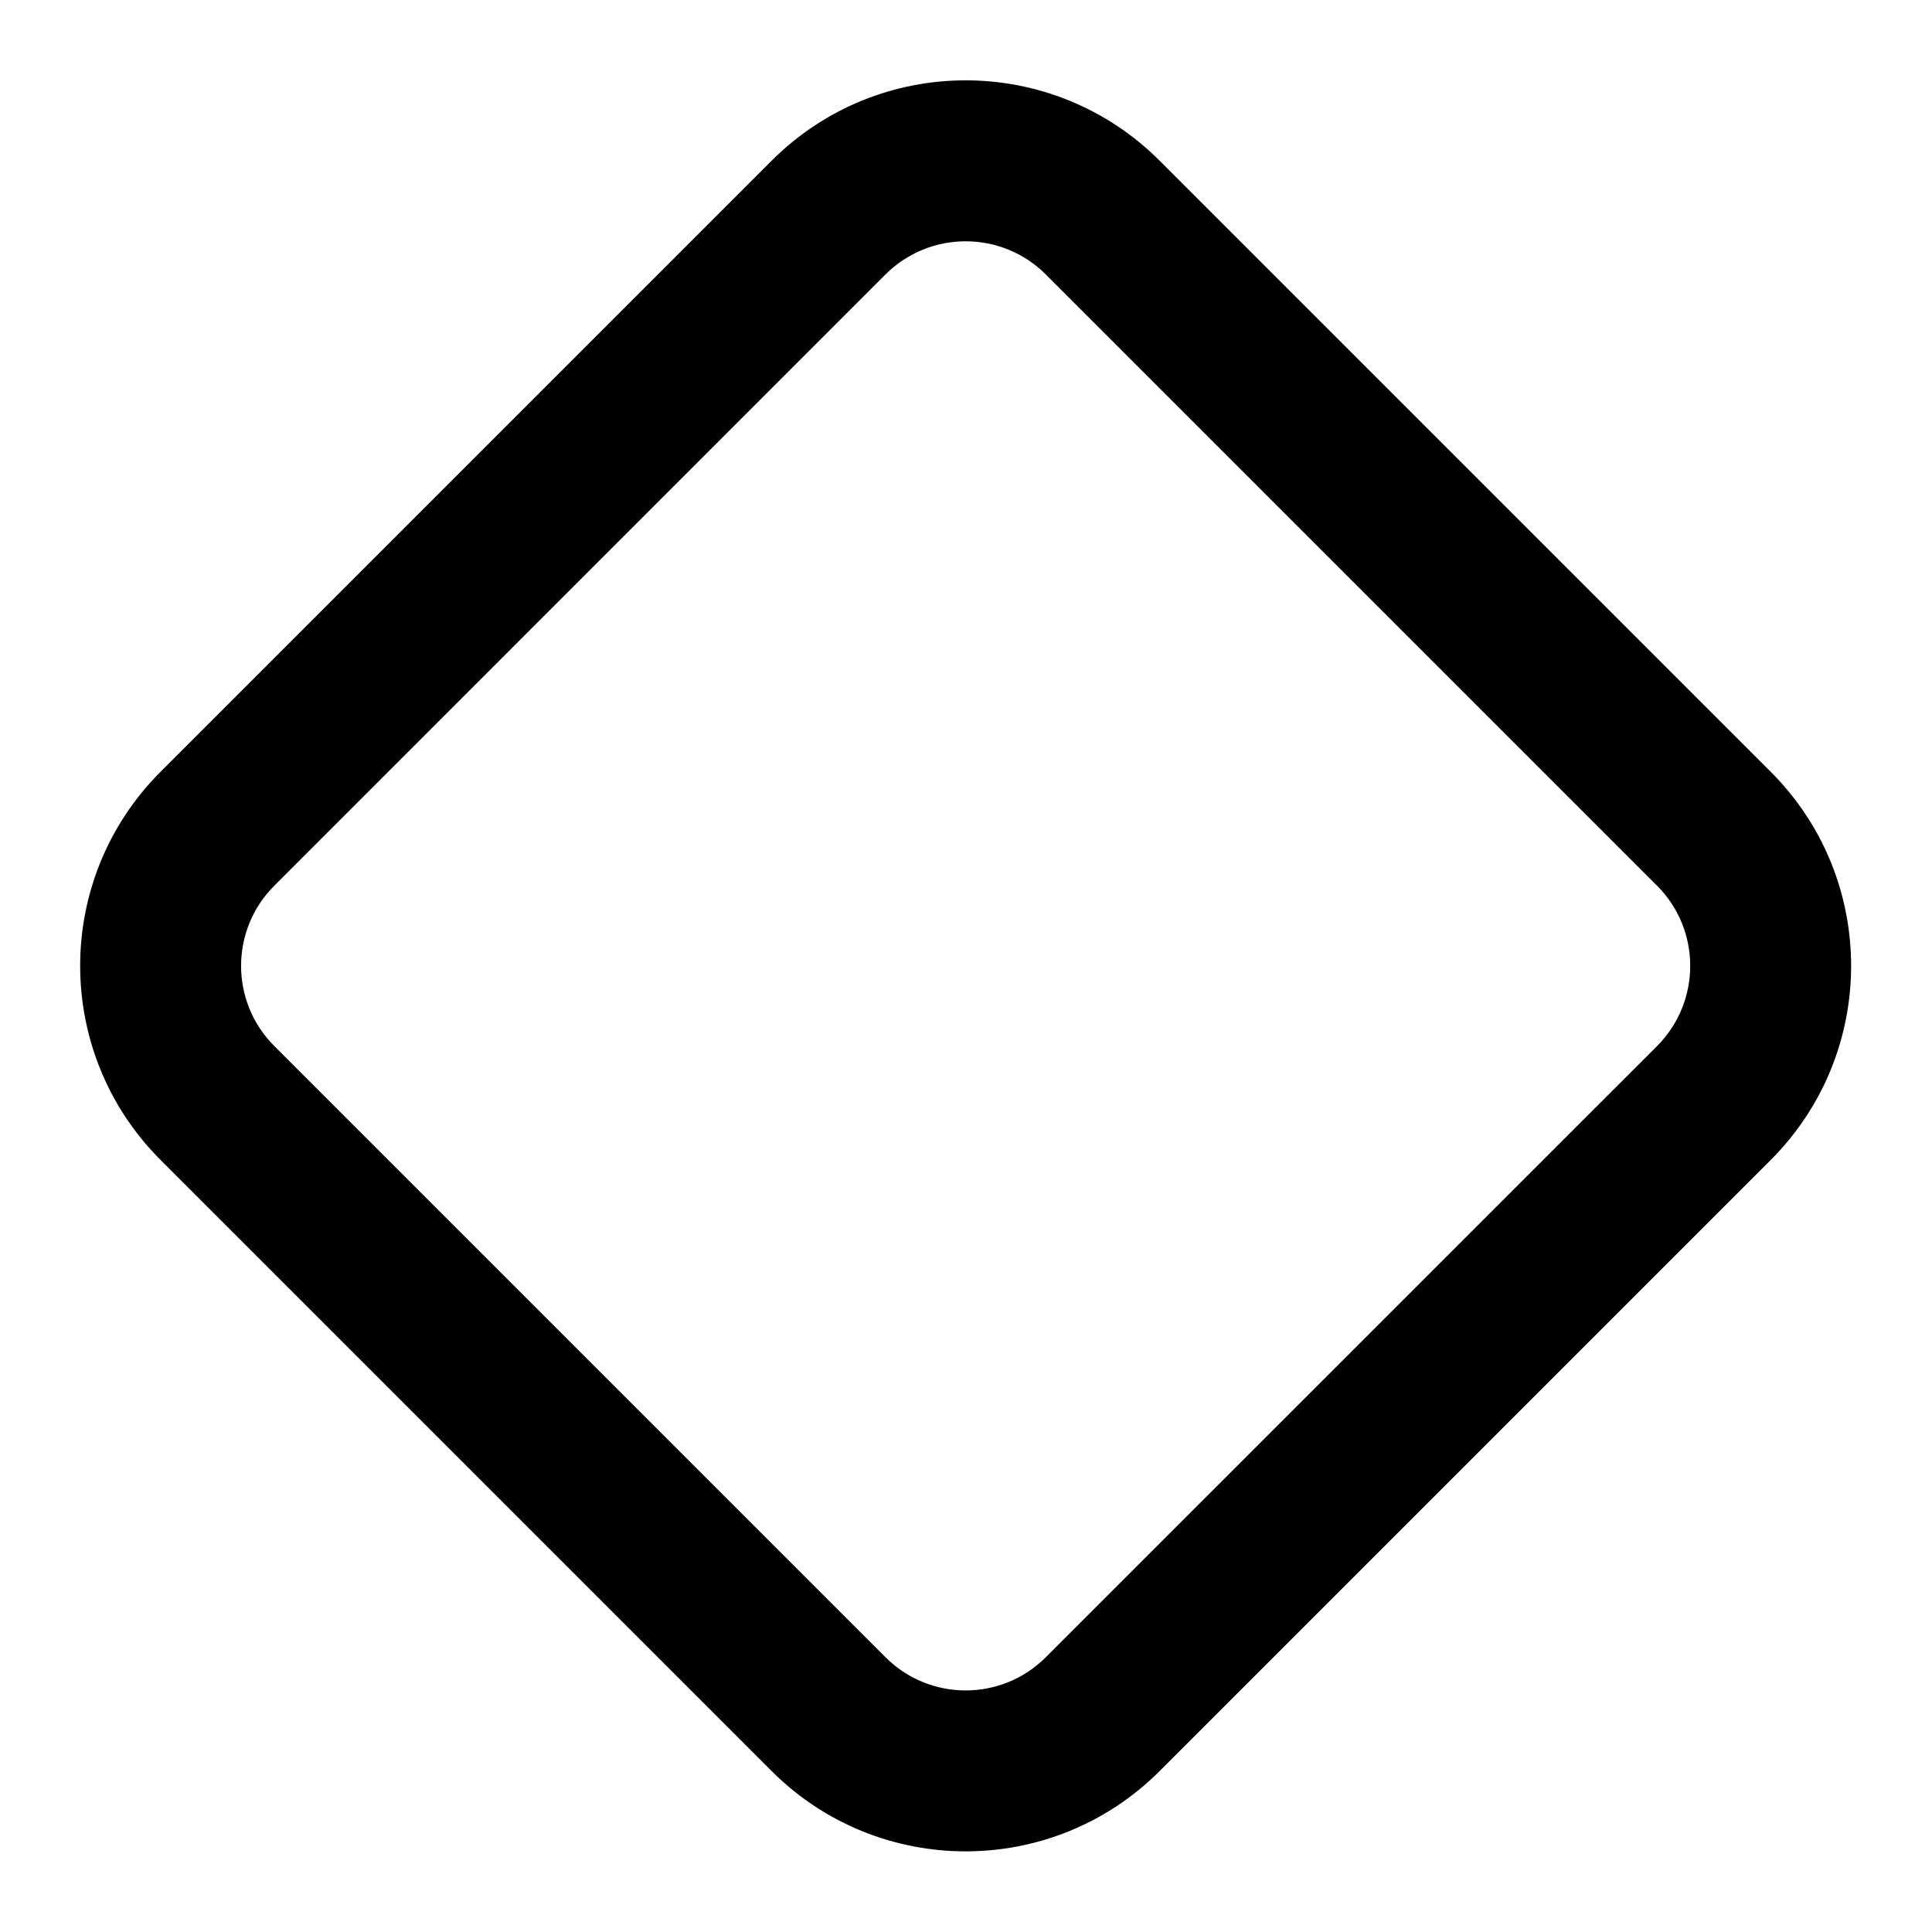 <svg viewBox="0 0 24 24" fill="none" xmlns="http://www.w3.org/2000/svg">
<path fill-rule="evenodd" clip-rule="evenodd" d="M12.992 3.41C12.442 2.86 11.55 2.86 10.999 3.41L3.408 11.002C2.857 11.552 2.857 12.444 3.408 12.995L10.999 20.586C11.55 21.137 12.442 21.137 12.992 20.586L20.584 12.995C21.134 12.444 21.134 11.552 20.584 11.002L12.992 3.41ZM9.585 1.997C10.916 0.665 13.075 0.665 14.406 1.997L21.997 9.588C23.328 10.919 23.328 13.077 21.997 14.409L14.406 22C13.075 23.331 10.916 23.331 9.585 22L1.994 14.409C0.663 13.077 0.663 10.919 1.994 9.588L9.585 1.997Z" fill="currentColor"/>
</svg>

